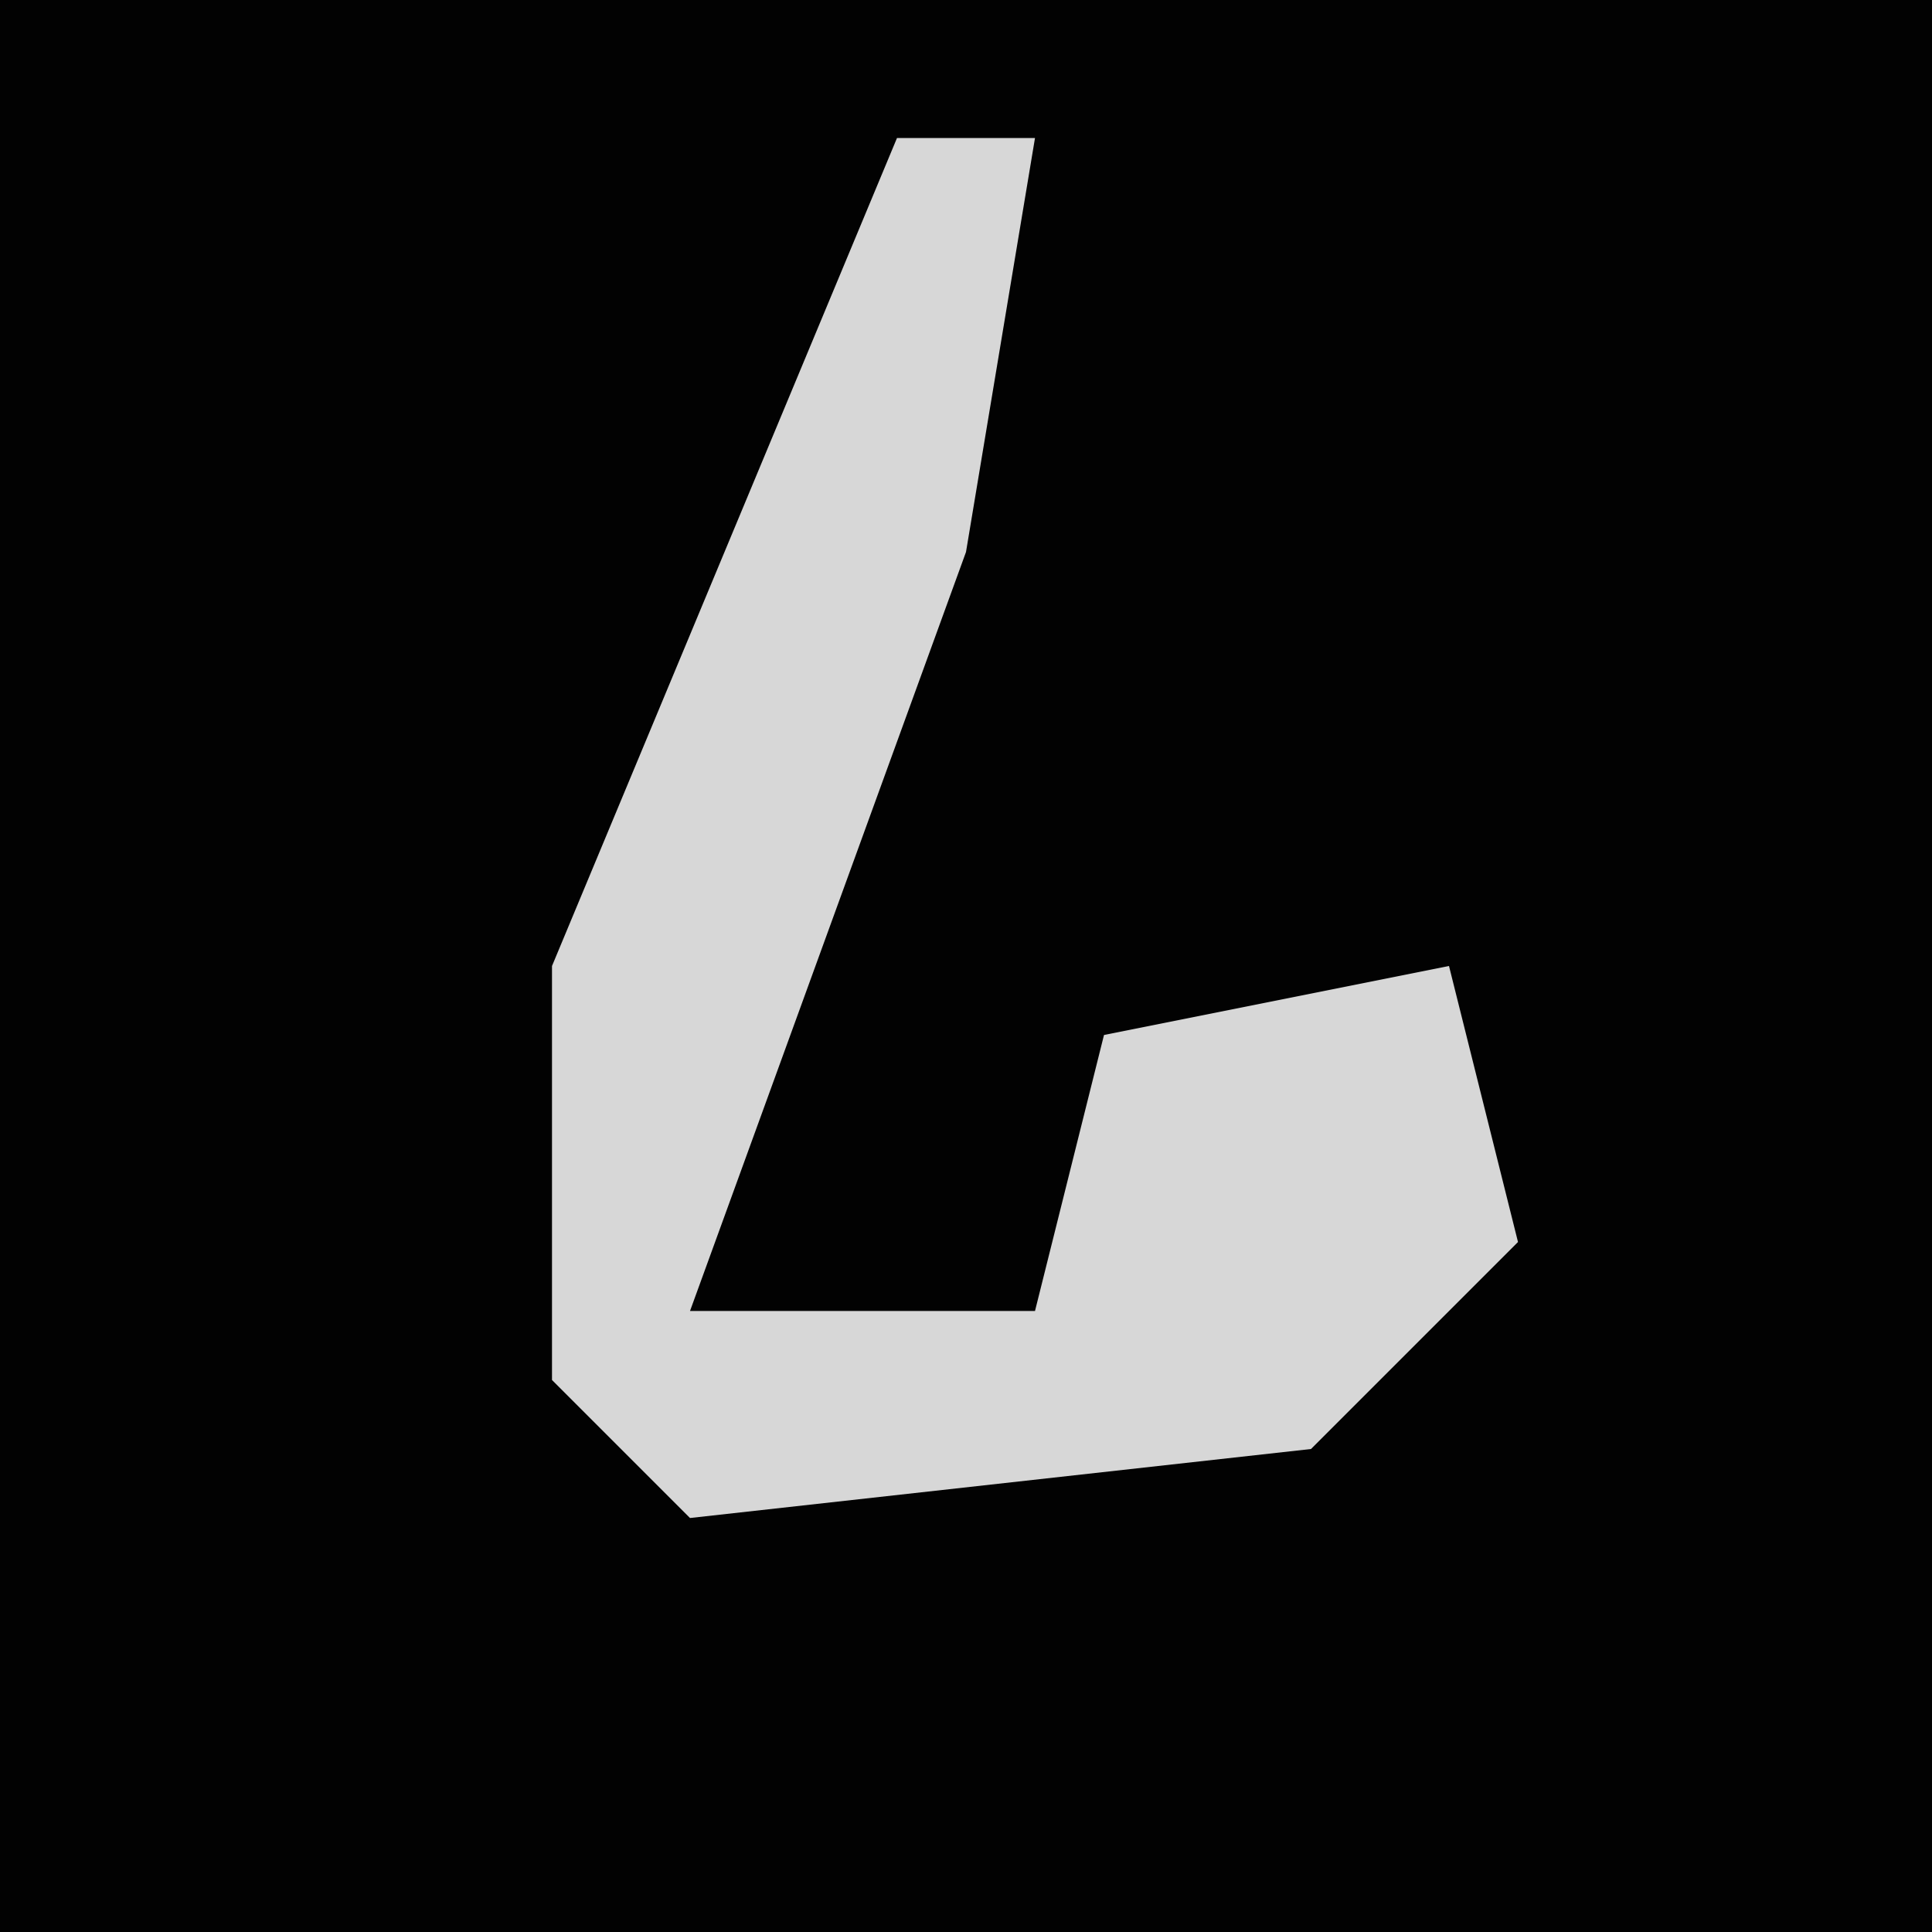 <?xml version="1.0" encoding="UTF-8"?>
<svg version="1.1" xmlns="http://www.w3.org/2000/svg" width="28" height="28">
<path d="M0,0 L28,0 L28,28 L0,28 Z " fill="#020202" transform="translate(0,0)"/>
<path d="M0,0 L2,0 L1,6 L-3,17 L2,17 L3,13 L8,12 L9,16 L6,19 L-3,20 L-5,18 L-5,12 Z " fill="#D7D7D7" transform="translate(13,2)"/>
</svg>
